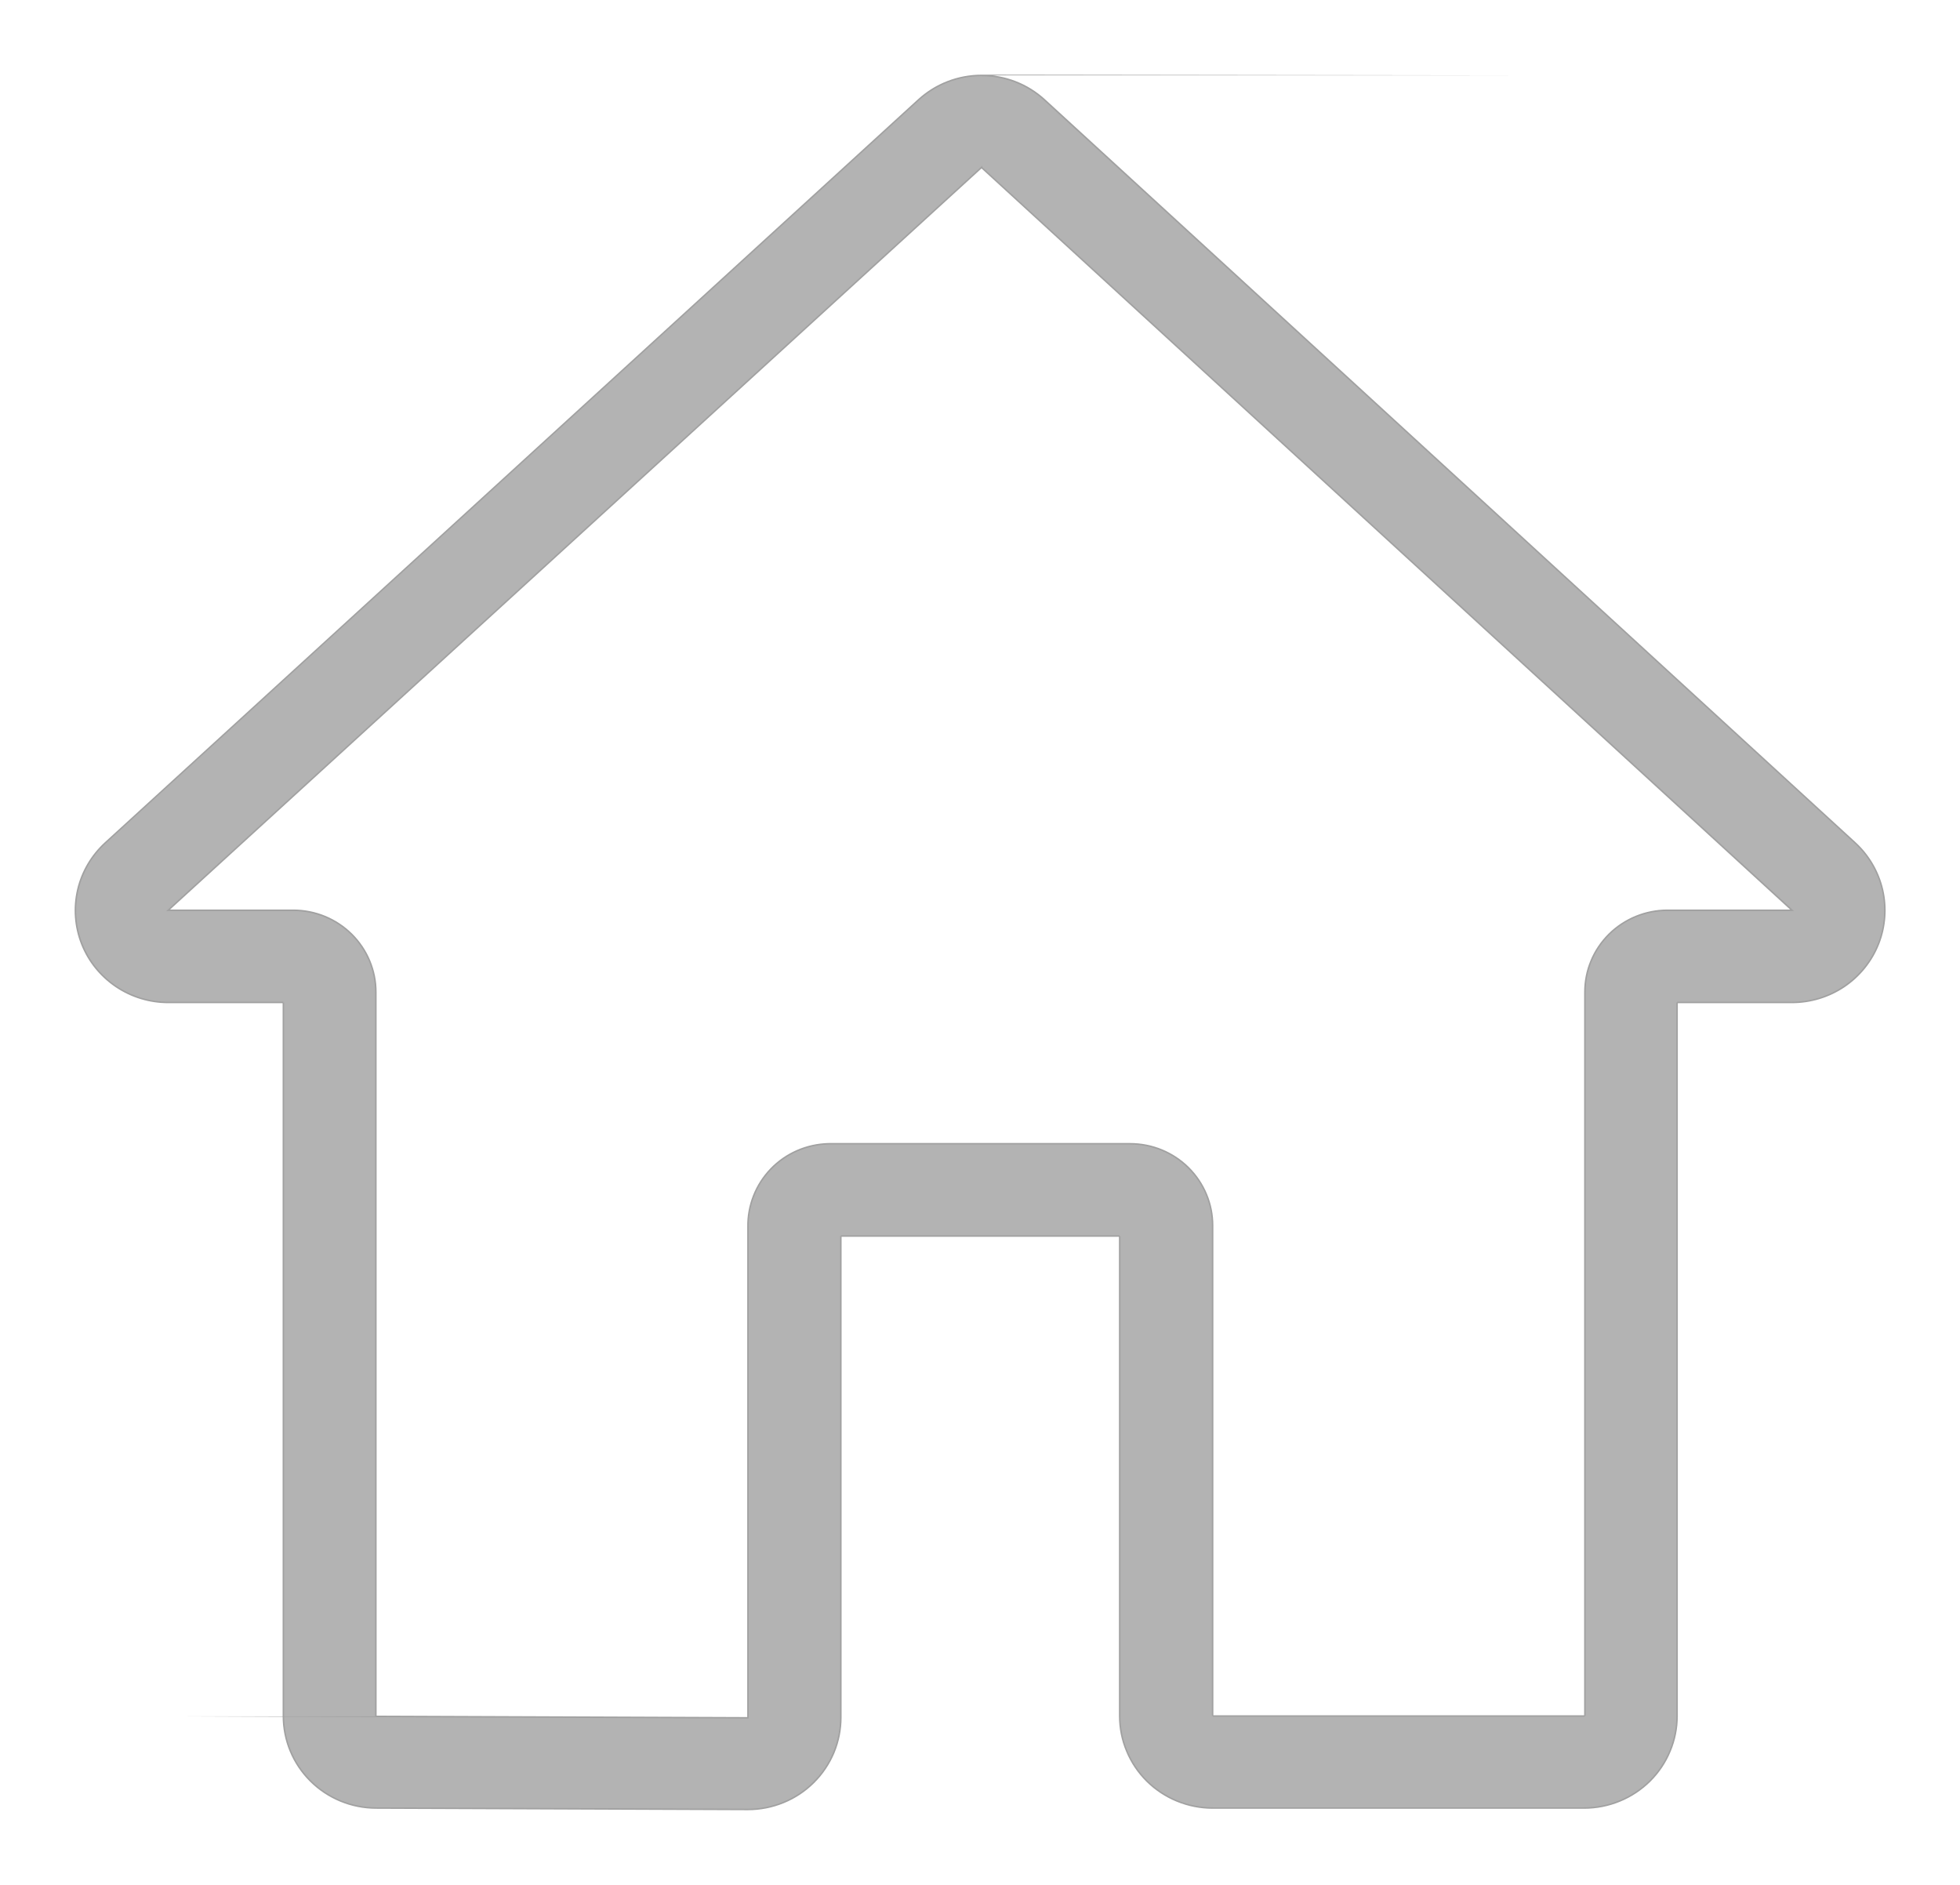 <svg width="26" height="25" viewBox="0 0 26 25" fill="none" xmlns="http://www.w3.org/2000/svg">
<mask id="path-1-outside-1_3_2238" maskUnits="userSpaceOnUse" x="0" y="0" width="26" height="25" fill="black">
<rect fill="white" x="0" width="26" height="25"/>
<path d="M13.021 2.222L23.772 12.073H22.118C21.974 12.073 21.832 12.101 21.699 12.156C21.567 12.21 21.446 12.29 21.344 12.391C21.243 12.492 21.162 12.611 21.107 12.743C21.052 12.874 21.024 13.015 21.024 13.158V22.76H16.086V16.254C16.086 15.967 15.971 15.691 15.765 15.488C15.56 15.284 15.282 15.17 14.992 15.17H10.991C10.701 15.177 10.426 15.297 10.225 15.505C10.025 15.713 9.916 15.991 9.922 16.278V22.784L4.986 22.765V13.158C4.986 12.87 4.87 12.594 4.665 12.391C4.46 12.188 4.182 12.073 3.891 12.073H2.23L13.021 2.22V2.222ZM13.021 1C12.711 1 12.413 1.115 12.185 1.323L1.399 11.177C1.216 11.344 1.088 11.561 1.032 11.8C0.976 12.04 0.994 12.291 1.085 12.52C1.175 12.749 1.333 12.946 1.538 13.084C1.743 13.223 1.986 13.297 2.234 13.296H3.759V22.76C3.759 23.083 3.888 23.393 4.118 23.622C4.348 23.851 4.661 23.98 4.987 23.981L9.922 24C10.084 24 10.244 23.968 10.394 23.907C10.543 23.846 10.679 23.756 10.793 23.642C10.908 23.529 10.998 23.395 11.06 23.247C11.122 23.099 11.154 22.94 11.154 22.779V16.394H14.853V22.76C14.853 22.921 14.885 23.079 14.947 23.228C15.009 23.376 15.1 23.51 15.214 23.624C15.329 23.737 15.465 23.827 15.614 23.888C15.764 23.949 15.924 23.981 16.086 23.981H21.014C21.176 23.981 21.336 23.949 21.486 23.888C21.635 23.827 21.771 23.737 21.886 23.624C22 23.51 22.091 23.376 22.153 23.228C22.215 23.079 22.247 22.921 22.247 22.76V13.296H23.772C24.02 13.296 24.262 13.222 24.466 13.083C24.671 12.945 24.828 12.749 24.919 12.52C25.009 12.291 25.028 12.041 24.972 11.802C24.917 11.562 24.79 11.345 24.608 11.178L13.857 1.325C13.63 1.116 13.331 1.001 13.021 1.001V1Z"/>
</mask>
<path d="M13.021 2.222L23.772 12.073H22.118C21.974 12.073 21.832 12.101 21.699 12.156C21.567 12.21 21.446 12.29 21.344 12.391C21.243 12.492 21.162 12.611 21.107 12.743C21.052 12.874 21.024 13.015 21.024 13.158V22.76H16.086V16.254C16.086 15.967 15.971 15.691 15.765 15.488C15.56 15.284 15.282 15.17 14.992 15.17H10.991C10.701 15.177 10.426 15.297 10.225 15.505C10.025 15.713 9.916 15.991 9.922 16.278V22.784L4.986 22.765V13.158C4.986 12.87 4.87 12.594 4.665 12.391C4.46 12.188 4.182 12.073 3.891 12.073H2.23L13.021 2.22V2.222ZM13.021 1C12.711 1 12.413 1.115 12.185 1.323L1.399 11.177C1.216 11.344 1.088 11.561 1.032 11.8C0.976 12.04 0.994 12.291 1.085 12.52C1.175 12.749 1.333 12.946 1.538 13.084C1.743 13.223 1.986 13.297 2.234 13.296H3.759V22.76C3.759 23.083 3.888 23.393 4.118 23.622C4.348 23.851 4.661 23.98 4.987 23.981L9.922 24C10.084 24 10.244 23.968 10.394 23.907C10.543 23.846 10.679 23.756 10.793 23.642C10.908 23.529 10.998 23.395 11.06 23.247C11.122 23.099 11.154 22.94 11.154 22.779V16.394H14.853V22.76C14.853 22.921 14.885 23.079 14.947 23.228C15.009 23.376 15.1 23.51 15.214 23.624C15.329 23.737 15.465 23.827 15.614 23.888C15.764 23.949 15.924 23.981 16.086 23.981H21.014C21.176 23.981 21.336 23.949 21.486 23.888C21.635 23.827 21.771 23.737 21.886 23.624C22 23.51 22.091 23.376 22.153 23.228C22.215 23.079 22.247 22.921 22.247 22.76V13.296H23.772C24.02 13.296 24.262 13.222 24.466 13.083C24.671 12.945 24.828 12.749 24.919 12.52C25.009 12.291 25.028 12.041 24.972 11.802C24.917 11.562 24.79 11.345 24.608 11.178L13.857 1.325C13.63 1.116 13.331 1.001 13.021 1.001V1Z" fill="black" fill-opacity="0.3"/>
<path d="M13.021 2.222H13.006L13.014 2.229L13.021 2.222ZM23.772 12.073V12.084H23.797L23.779 12.066L23.772 12.073ZM22.118 12.073V12.084V12.073ZM21.024 13.158H21.014H21.024ZM16.086 16.254H16.096H16.086ZM14.992 15.17V15.18V15.17ZM10.991 15.17V15.16L10.991 15.16L10.991 15.17ZM9.922 16.278H9.932L9.932 16.278L9.922 16.278ZM9.922 22.784L9.922 22.794L9.932 22.794V22.784H9.922ZM4.986 22.765H2.425L4.986 22.775L4.986 22.765ZM2.23 12.073L2.224 12.066L2.205 12.084H2.23V12.073ZM13.021 2.22H13.03V2.198L13.014 2.213L13.021 2.22ZM13.021 1H20.409L13.021 0.99L13.021 1ZM12.185 1.323L12.192 1.33L12.192 1.33L12.185 1.323ZM1.399 11.177L1.405 11.184L1.405 11.184L1.399 11.177ZM2.234 13.296V13.286H2.234L2.234 13.296ZM3.759 22.76H3.769H3.759ZM4.987 23.981L4.987 23.971H4.987L4.987 23.981ZM9.922 24L9.922 24.01H9.922V24ZM14.853 22.76H14.863H14.853ZM16.086 23.981V23.971H16.086L16.086 23.981ZM21.014 23.981L21.014 23.971H21.014V23.981ZM22.247 22.76H22.237H22.247ZM23.772 13.296V13.306H23.772L23.772 13.296ZM24.608 11.178L24.615 11.171L24.615 11.171L24.608 11.178ZM13.857 1.325L13.85 1.333L13.85 1.333L13.857 1.325ZM13.021 1.001H13.011V1.011L13.021 1.011L13.021 1.001ZM13.014 2.229L23.765 12.081L23.779 12.066L13.027 2.214L13.014 2.229ZM23.772 12.063H22.118V12.084H23.772V12.063ZM22.118 12.063C21.973 12.063 21.829 12.092 21.695 12.147L21.703 12.165C21.835 12.111 21.976 12.084 22.118 12.084V12.063ZM21.695 12.147C21.562 12.202 21.44 12.282 21.337 12.384L21.351 12.398C21.452 12.298 21.572 12.219 21.703 12.165L21.695 12.147ZM21.337 12.384C21.235 12.486 21.153 12.606 21.098 12.739L21.116 12.747C21.171 12.616 21.251 12.498 21.351 12.398L21.337 12.384ZM21.098 12.739C21.042 12.872 21.014 13.014 21.014 13.158H21.034C21.034 13.017 21.062 12.877 21.116 12.747L21.098 12.739ZM21.014 13.158V22.76H21.034V13.158H21.014ZM21.024 22.75H16.086V22.77H21.024V22.75ZM16.096 22.76V16.254H16.076V22.76H16.096ZM16.096 16.254C16.096 15.964 15.979 15.686 15.772 15.48L15.758 15.495C15.962 15.696 16.076 15.969 16.076 16.254H16.096ZM15.772 15.48C15.565 15.275 15.284 15.16 14.992 15.16V15.18C15.279 15.18 15.555 15.293 15.758 15.495L15.772 15.48ZM14.992 15.16H10.991V15.18H14.992V15.16ZM10.991 15.16C10.698 15.167 10.42 15.288 10.218 15.498L10.232 15.512C10.431 15.306 10.704 15.187 10.991 15.18L10.991 15.16ZM10.218 15.498C10.016 15.708 9.906 15.989 9.912 16.279L9.932 16.278C9.926 15.993 10.034 15.718 10.232 15.512L10.218 15.498ZM9.912 16.278V22.784H9.932V16.278H9.912ZM9.922 22.774L4.986 22.755L4.986 22.775L9.922 22.794L9.922 22.774ZM4.996 22.765V13.158H4.976V22.765H4.996ZM4.996 13.158C4.996 12.868 4.879 12.589 4.672 12.384L4.658 12.398C4.861 12.6 4.976 12.873 4.976 13.158H4.996ZM4.672 12.384C4.465 12.179 4.184 12.063 3.891 12.063V12.084C4.179 12.084 4.455 12.197 4.658 12.398L4.672 12.384ZM3.891 12.063H2.23V12.084H3.891V12.063ZM2.237 12.081L13.027 2.228L13.014 2.213L2.224 12.066L2.237 12.081ZM13.011 2.22V2.222H13.03V2.22H13.011ZM13.021 0.99C12.709 0.99 12.408 1.106 12.178 1.316L12.192 1.33C12.418 1.124 12.713 1.01 13.021 1.01L13.021 0.99ZM12.178 1.316L1.392 11.17L1.405 11.184L12.192 1.33L12.178 1.316ZM1.392 11.17C1.208 11.338 1.079 11.556 1.022 11.798L1.042 11.803C1.097 11.565 1.224 11.35 1.405 11.184L1.392 11.17ZM1.022 11.798C0.966 12.04 0.984 12.293 1.075 12.524L1.094 12.516C1.004 12.289 0.986 12.04 1.042 11.803L1.022 11.798ZM1.075 12.524C1.166 12.755 1.326 12.953 1.533 13.093L1.544 13.076C1.34 12.939 1.184 12.743 1.094 12.516L1.075 12.524ZM1.533 13.093C1.739 13.232 1.984 13.307 2.234 13.306L2.234 13.286C1.988 13.287 1.747 13.213 1.544 13.076L1.533 13.093ZM2.234 13.306H3.759V13.286H2.234V13.306ZM3.749 13.296V22.76H3.769V13.296H3.749ZM3.749 22.76C3.749 23.086 3.879 23.398 4.111 23.629L4.125 23.615C3.897 23.388 3.769 23.081 3.769 22.76H3.749ZM4.111 23.629C4.343 23.86 4.658 23.99 4.987 23.991L4.987 23.971C4.663 23.97 4.354 23.842 4.125 23.615L4.111 23.629ZM4.987 23.991L9.922 24.01L9.922 23.99L4.987 23.971L4.987 23.991ZM9.922 24.01C10.085 24.01 10.247 23.978 10.398 23.916L10.39 23.898C10.242 23.959 10.083 23.99 9.922 23.99V24.01ZM10.398 23.916C10.548 23.855 10.685 23.764 10.8 23.65L10.786 23.635C10.673 23.748 10.538 23.837 10.39 23.898L10.398 23.916ZM10.8 23.65C10.916 23.535 11.007 23.4 11.07 23.25L11.051 23.243C10.99 23.39 10.9 23.523 10.786 23.635L10.8 23.65ZM11.07 23.25C11.132 23.101 11.164 22.941 11.164 22.779H11.144C11.144 22.939 11.113 23.096 11.051 23.243L11.07 23.25ZM11.164 22.779V16.394H11.144V22.779H11.164ZM11.154 16.404H14.853V16.384H11.154V16.404ZM14.843 16.394V22.76H14.863V16.394H14.843ZM14.843 22.76C14.843 22.922 14.875 23.082 14.938 23.231L14.956 23.224C14.895 23.077 14.863 22.919 14.863 22.76H14.843ZM14.938 23.231C15 23.381 15.092 23.517 15.207 23.631L15.221 23.617C15.108 23.504 15.018 23.371 14.956 23.224L14.938 23.231ZM15.207 23.631C15.322 23.745 15.46 23.836 15.61 23.897L15.618 23.879C15.47 23.818 15.335 23.729 15.221 23.617L15.207 23.631ZM15.61 23.897C15.761 23.959 15.923 23.991 16.086 23.991L16.086 23.971C15.925 23.971 15.766 23.94 15.618 23.879L15.61 23.897ZM16.086 23.991H21.014V23.971H16.086V23.991ZM21.014 23.991C21.177 23.991 21.339 23.959 21.49 23.897L21.482 23.879C21.334 23.94 21.175 23.971 21.014 23.971L21.014 23.991ZM21.49 23.897C21.64 23.836 21.777 23.745 21.893 23.631L21.879 23.617C21.765 23.729 21.63 23.818 21.482 23.879L21.49 23.897ZM21.893 23.631C22.008 23.517 22.1 23.381 22.162 23.231L22.144 23.224C22.082 23.371 21.992 23.504 21.879 23.617L21.893 23.631ZM22.162 23.231C22.225 23.082 22.257 22.922 22.257 22.76H22.237C22.237 22.919 22.205 23.077 22.144 23.224L22.162 23.231ZM22.257 22.76V13.296H22.237V22.76H22.257ZM22.247 13.306H23.772V13.286H22.247V13.306ZM23.772 13.306C24.022 13.306 24.265 13.231 24.472 13.092L24.46 13.075C24.258 13.213 24.018 13.286 23.772 13.286L23.772 13.306ZM24.472 13.092C24.678 12.952 24.837 12.754 24.928 12.524L24.91 12.516C24.82 12.743 24.663 12.938 24.46 13.075L24.472 13.092ZM24.928 12.524C25.019 12.293 25.038 12.041 24.982 11.799L24.963 11.804C25.018 12.041 24.999 12.29 24.91 12.516L24.928 12.524ZM24.982 11.799C24.926 11.558 24.798 11.339 24.615 11.171L24.602 11.186C24.782 11.351 24.908 11.567 24.963 11.804L24.982 11.799ZM24.615 11.171L13.864 1.318L13.85 1.333L24.602 11.186L24.615 11.171ZM13.864 1.318C13.634 1.107 13.333 0.991 13.021 0.991L13.021 1.011C13.328 1.011 13.625 1.126 13.85 1.333L13.864 1.318ZM13.03 1.001V1H13.011V1.001H13.03Z" fill="#A1A1A1" mask="url(#path-1-outside-1_3_2238)"/>
</svg>
